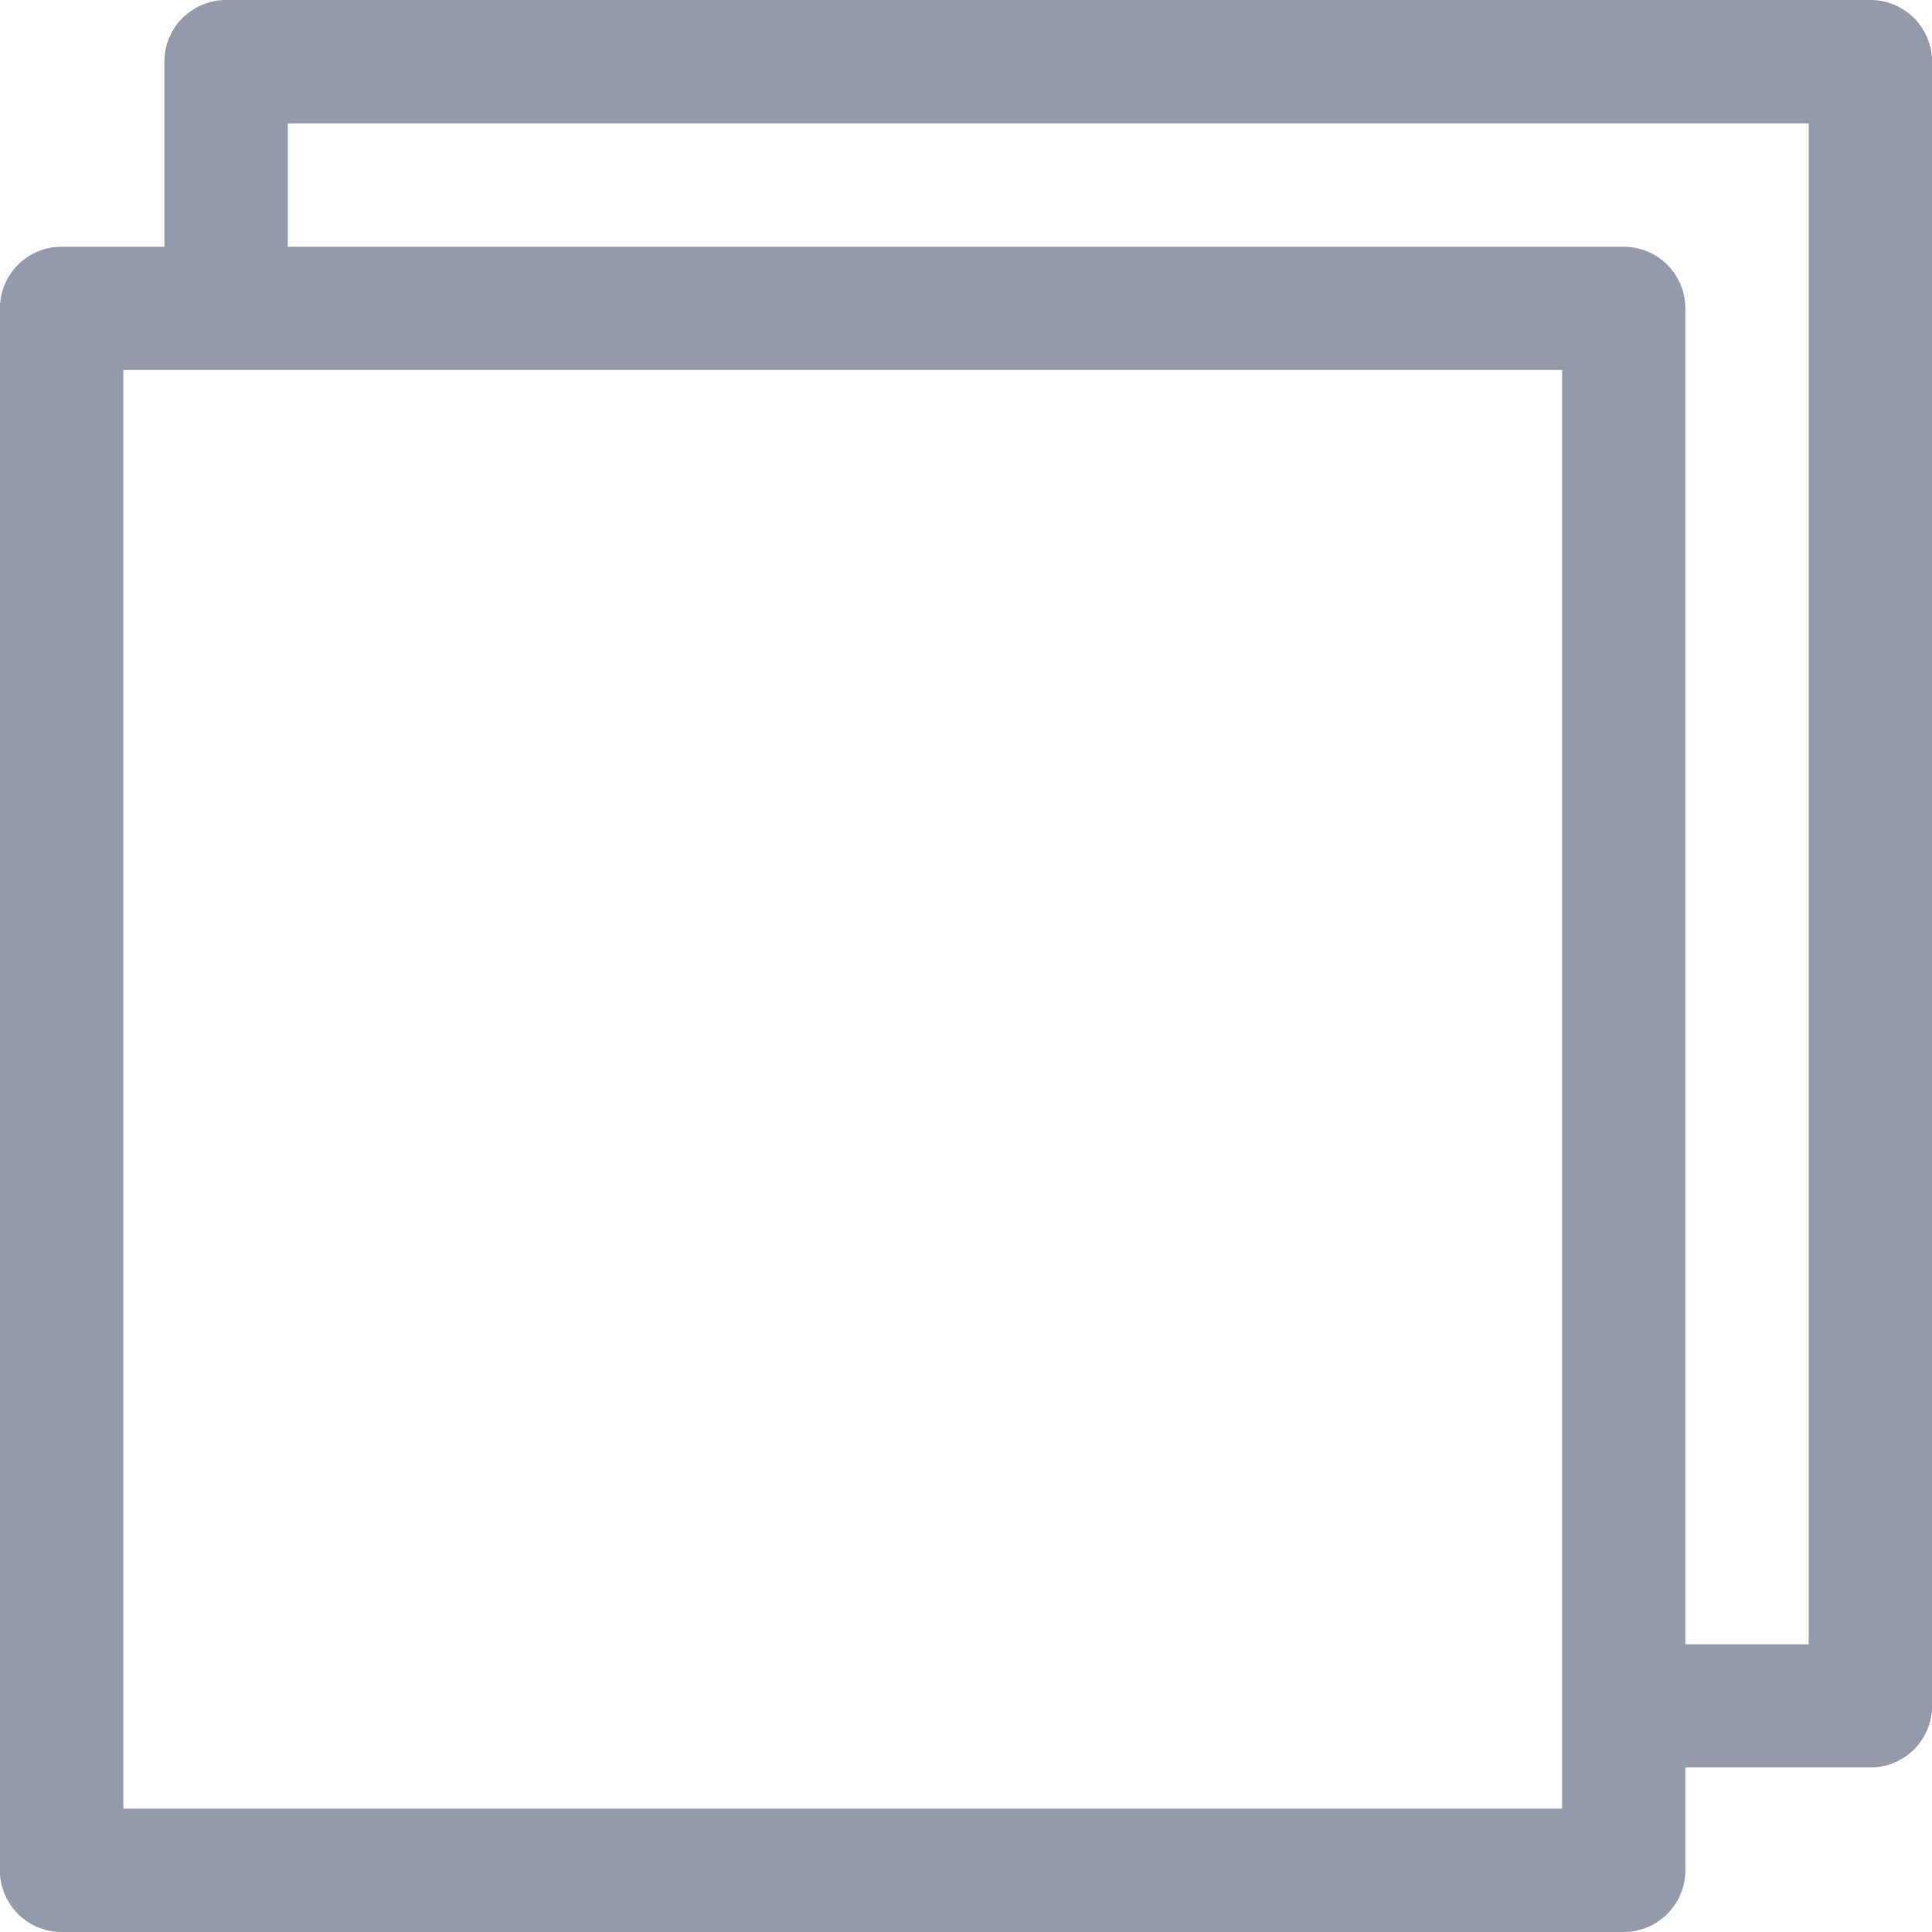 <svg xmlns="http://www.w3.org/2000/svg" width="17.5" height="17.5" viewBox="0 0 17.5 17.5">
  <path id="pages" d="M40.383,29.894H39.266v-12.1a.559.559,0,0,0-.559-.559h-12.1V16.117H40.383Zm-2.234,1.489H25.117V18.351H38.149V31.383ZM40.941,15H26.048a.559.559,0,0,0-.559.559v1.676h-.931a.559.559,0,0,0-.559.559V31.941a.559.559,0,0,0,.559.559H38.707a.559.559,0,0,0,.559-.559v-.931h1.676a.559.559,0,0,0,.559-.559V15.559A.559.559,0,0,0,40.941,15Z" transform="translate(-24 -15)" fill="#949aa9" fill-rule="evenodd"/>
</svg>
